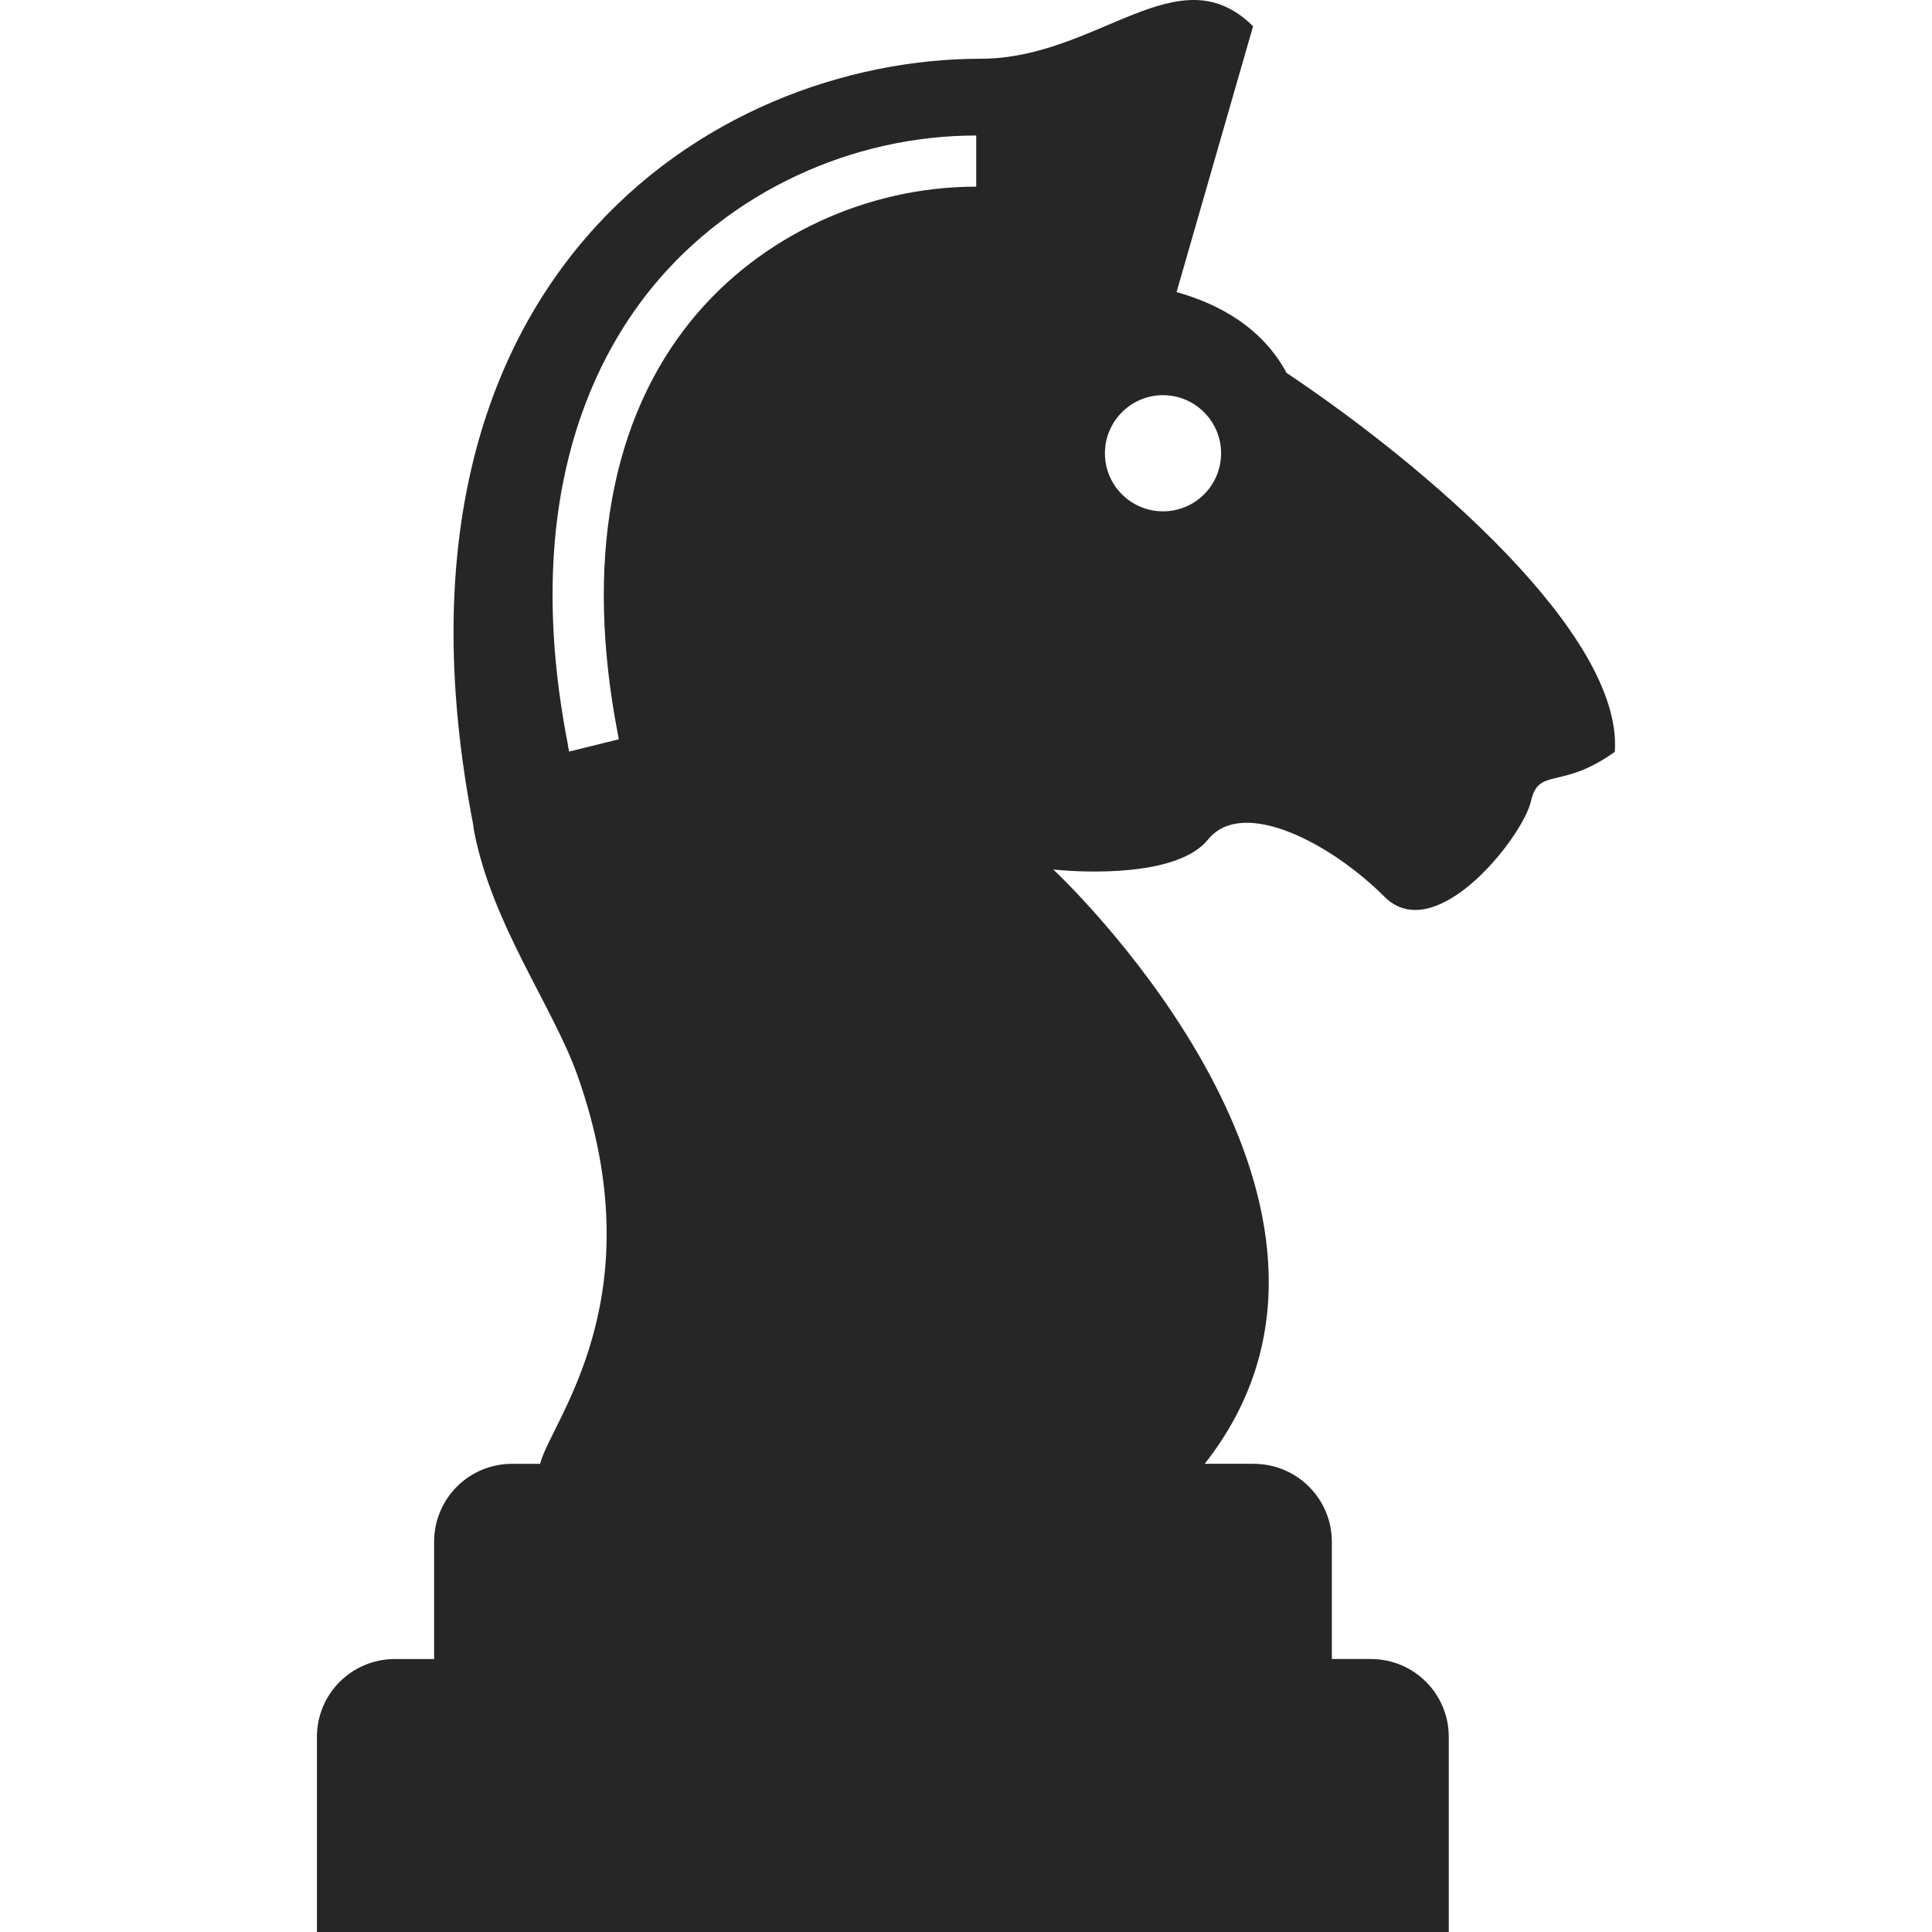 <?xml version="1.0" encoding="iso-8859-1"?>
<!-- Generator: Adobe Illustrator 19.0.1, SVG Export Plug-In . SVG Version: 6.00 Build 0)  -->
<svg version="1.1" xmlns="http://www.w3.org/2000/svg" xmlns:xlink="http://www.w3.org/1999/xlink" x="0px" y="0px"
	 viewBox="0 0 128 128" style="enable-background:new 0 0 128 128;" xml:space="preserve">
<g id="_x31_4">
	<path id="icon_3_" style="fill:#262626;" d="M85.239,24.707c-1.61-3-4.458-4.56-7.288-5.356l5.068-17.612
		c-4.949-4.916-10.272,2.153-18.052,2.153c-17.831,0-40.646,14.628-33.612,50.765c0.017,0.152,0.034,0.305,0.068,0.475
		c1.203,6.153,5.221,11.577,6.831,16.103c5.254,14.797-1.759,22.899-2.471,25.747h-1.852c-2.865,0-5.17,2.305-5.17,5.17v7.763
		h-2.593c-2.865,0-5.17,2.305-5.17,5.153V128h74.987v-12.933c0-2.848-2.305-5.153-5.17-5.153h-2.576v-7.763
		c0-2.865-2.322-5.17-5.187-5.17h-3.238c12.696-16.119-6.865-36.273-9.695-39.053c-0.22-0.203-0.339-0.322-0.339-0.322
		s0.119,0.017,0.339,0.034c1.542,0.136,7.865,0.508,9.916-2.017c2.339-2.882,8.272,0.356,11.679,3.78
		c3.407,3.407,9.17-3.966,9.712-6.305c0.525-2.322,1.966-0.712,5.56-3.288C107.528,42.03,94.409,30.826,85.239,24.707z
		 M64.678,12.367c-7.255,0-14.272,3.271-18.781,8.746c-5.458,6.628-7.17,16.153-4.949,27.595c0.034,0.152,0.034,0.22,0.051,0.271
		l-3.288,0.814c-0.051-0.187-0.085-0.373-0.102-0.542c-3.034-15.645,1.407-25.12,5.661-30.29c5.153-6.255,13.153-9.984,21.408-9.984
		V12.367z M77.052,33.877c-2.119,0-3.848-1.712-3.848-3.848c0-2.119,1.729-3.848,3.848-3.848S80.9,27.91,80.9,30.029
		C80.9,32.165,79.171,33.877,77.052,33.877z"/>
</g>
<g id="Layer_1">
</g>
</svg>

